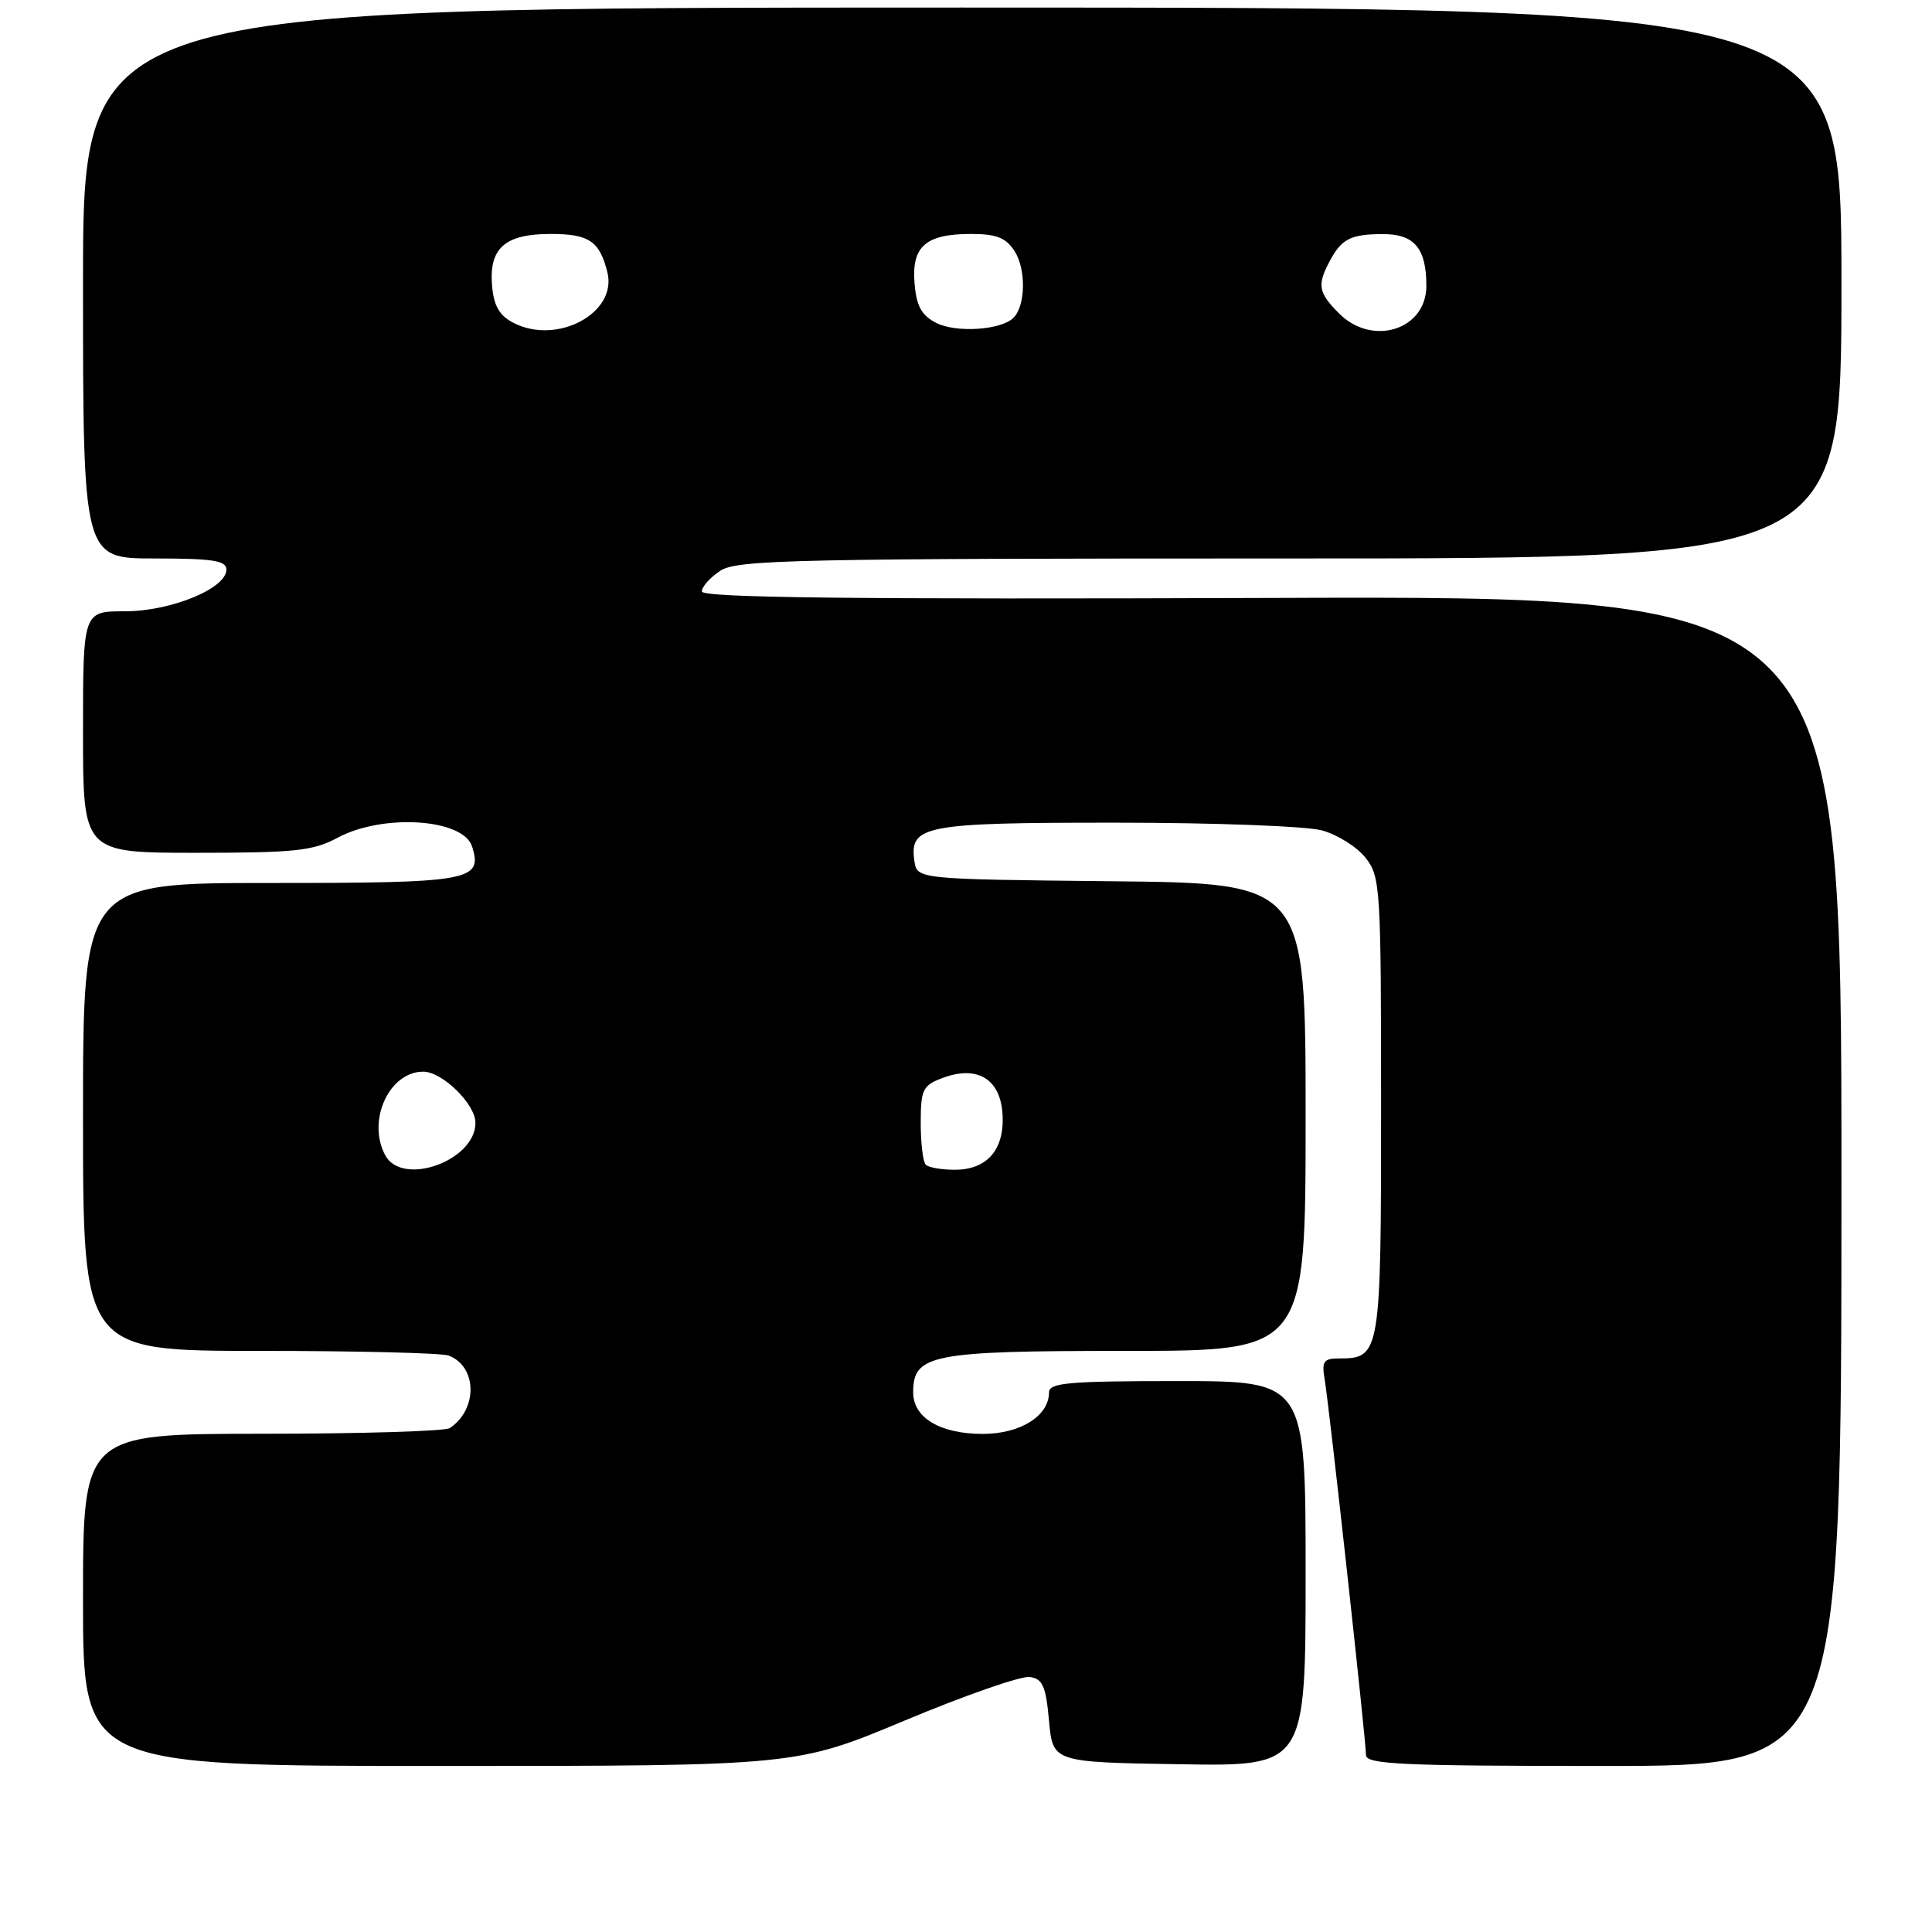 <?xml version="1.0" encoding="UTF-8" standalone="no"?>
<!DOCTYPE svg PUBLIC "-//W3C//DTD SVG 1.1//EN" "http://www.w3.org/Graphics/SVG/1.1/DTD/svg11.dtd" >
<svg xmlns="http://www.w3.org/2000/svg" xmlns:xlink="http://www.w3.org/1999/xlink" version="1.1" viewBox="0 0 256 256">
 <g >
 <path fill="currentColor"
d=" M 119.95 227.95 C 127.89 224.63 135.32 222.04 136.45 222.21 C 138.16 222.45 138.58 223.41 139.00 228.00 C 139.50 233.50 139.50 233.50 156.25 233.77 C 173.00 234.05 173.00 234.05 173.00 208.52 C 173.00 183.00 173.00 183.00 156.00 183.00 C 141.56 183.00 139.00 183.23 139.00 184.50 C 139.00 187.62 135.20 190.00 130.22 190.00 C 124.58 190.00 121.00 187.86 121.00 184.50 C 121.00 179.46 123.38 179.00 149.22 179.00 C 173.00 179.00 173.00 179.00 173.00 148.02 C 173.00 117.03 173.00 117.03 147.25 116.77 C 121.50 116.50 121.50 116.50 121.16 114.06 C 120.49 109.37 122.45 109.00 147.94 109.01 C 161.00 109.01 173.15 109.47 175.20 110.04 C 177.24 110.61 179.83 112.24 180.95 113.67 C 182.91 116.16 183.00 117.56 183.00 146.56 C 183.00 179.45 182.91 180.00 177.45 180.00 C 175.38 180.00 175.12 180.38 175.52 182.75 C 176.12 186.20 181.00 230.61 181.00 232.56 C 181.00 233.78 185.78 234.00 212.50 234.00 C 244.00 234.00 244.00 234.00 244.00 156.48 C 244.00 78.96 244.00 78.96 168.50 79.23 C 112.69 79.43 93.00 79.20 93.00 78.37 C 93.00 77.74 94.11 76.50 95.46 75.62 C 97.68 74.17 105.42 74.00 170.96 74.00 C 244.00 74.00 244.00 74.00 244.00 37.50 C 244.00 1.00 244.00 1.00 127.50 1.00 C 11.00 1.00 11.00 1.00 11.00 37.50 C 11.00 74.00 11.00 74.00 20.50 74.00 C 28.22 74.00 30.00 74.28 30.00 75.48 C 30.00 77.98 22.65 81.00 16.54 81.00 C 11.00 81.00 11.00 81.00 11.00 97.00 C 11.00 113.00 11.00 113.00 26.00 113.00 C 39.10 113.00 41.48 112.75 44.74 111.00 C 50.75 107.78 61.38 108.47 62.55 112.16 C 63.99 116.71 62.37 117.00 35.88 117.00 C 11.00 117.00 11.00 117.00 11.00 148.00 C 11.00 179.00 11.00 179.00 34.42 179.00 C 47.30 179.00 58.56 179.28 59.45 179.62 C 63.24 181.07 63.33 186.74 59.60 189.23 C 59.00 189.64 47.81 189.98 34.75 189.98 C 11.00 190.00 11.00 190.00 11.00 212.00 C 11.00 234.00 11.00 234.00 58.25 234.00 C 105.50 234.00 105.50 234.00 119.95 227.95 Z  M 51.04 153.07 C 48.59 148.50 51.56 142.00 56.08 142.00 C 58.61 142.00 63.00 146.30 63.00 148.78 C 63.00 153.81 53.29 157.29 51.04 153.07 Z  M 122.67 154.33 C 122.30 153.97 122.00 151.48 122.00 148.81 C 122.00 144.43 122.27 143.84 124.75 142.89 C 129.34 141.11 132.44 142.84 132.82 147.37 C 133.22 152.20 130.90 155.00 126.51 155.00 C 124.76 155.00 123.03 154.70 122.67 154.33 Z  M 68.00 42.76 C 66.16 41.80 65.42 40.50 65.20 37.85 C 64.78 32.88 66.91 31.00 72.95 31.00 C 78.04 31.00 79.45 31.94 80.48 36.07 C 81.84 41.48 73.79 45.79 68.00 42.76 Z  M 124.00 42.76 C 122.09 41.76 121.42 40.52 121.18 37.52 C 120.78 32.64 122.66 31.00 128.67 31.00 C 132.01 31.00 133.28 31.49 134.42 33.25 C 135.98 35.64 135.91 40.49 134.29 42.11 C 132.65 43.75 126.63 44.14 124.00 42.76 Z  M 177.45 41.55 C 174.69 38.78 174.51 37.81 176.15 34.68 C 177.75 31.65 178.94 31.03 183.21 31.02 C 187.40 31.00 189.00 32.89 189.00 37.88 C 189.00 43.69 181.87 45.96 177.45 41.55 Z "/>
</g>
</svg>